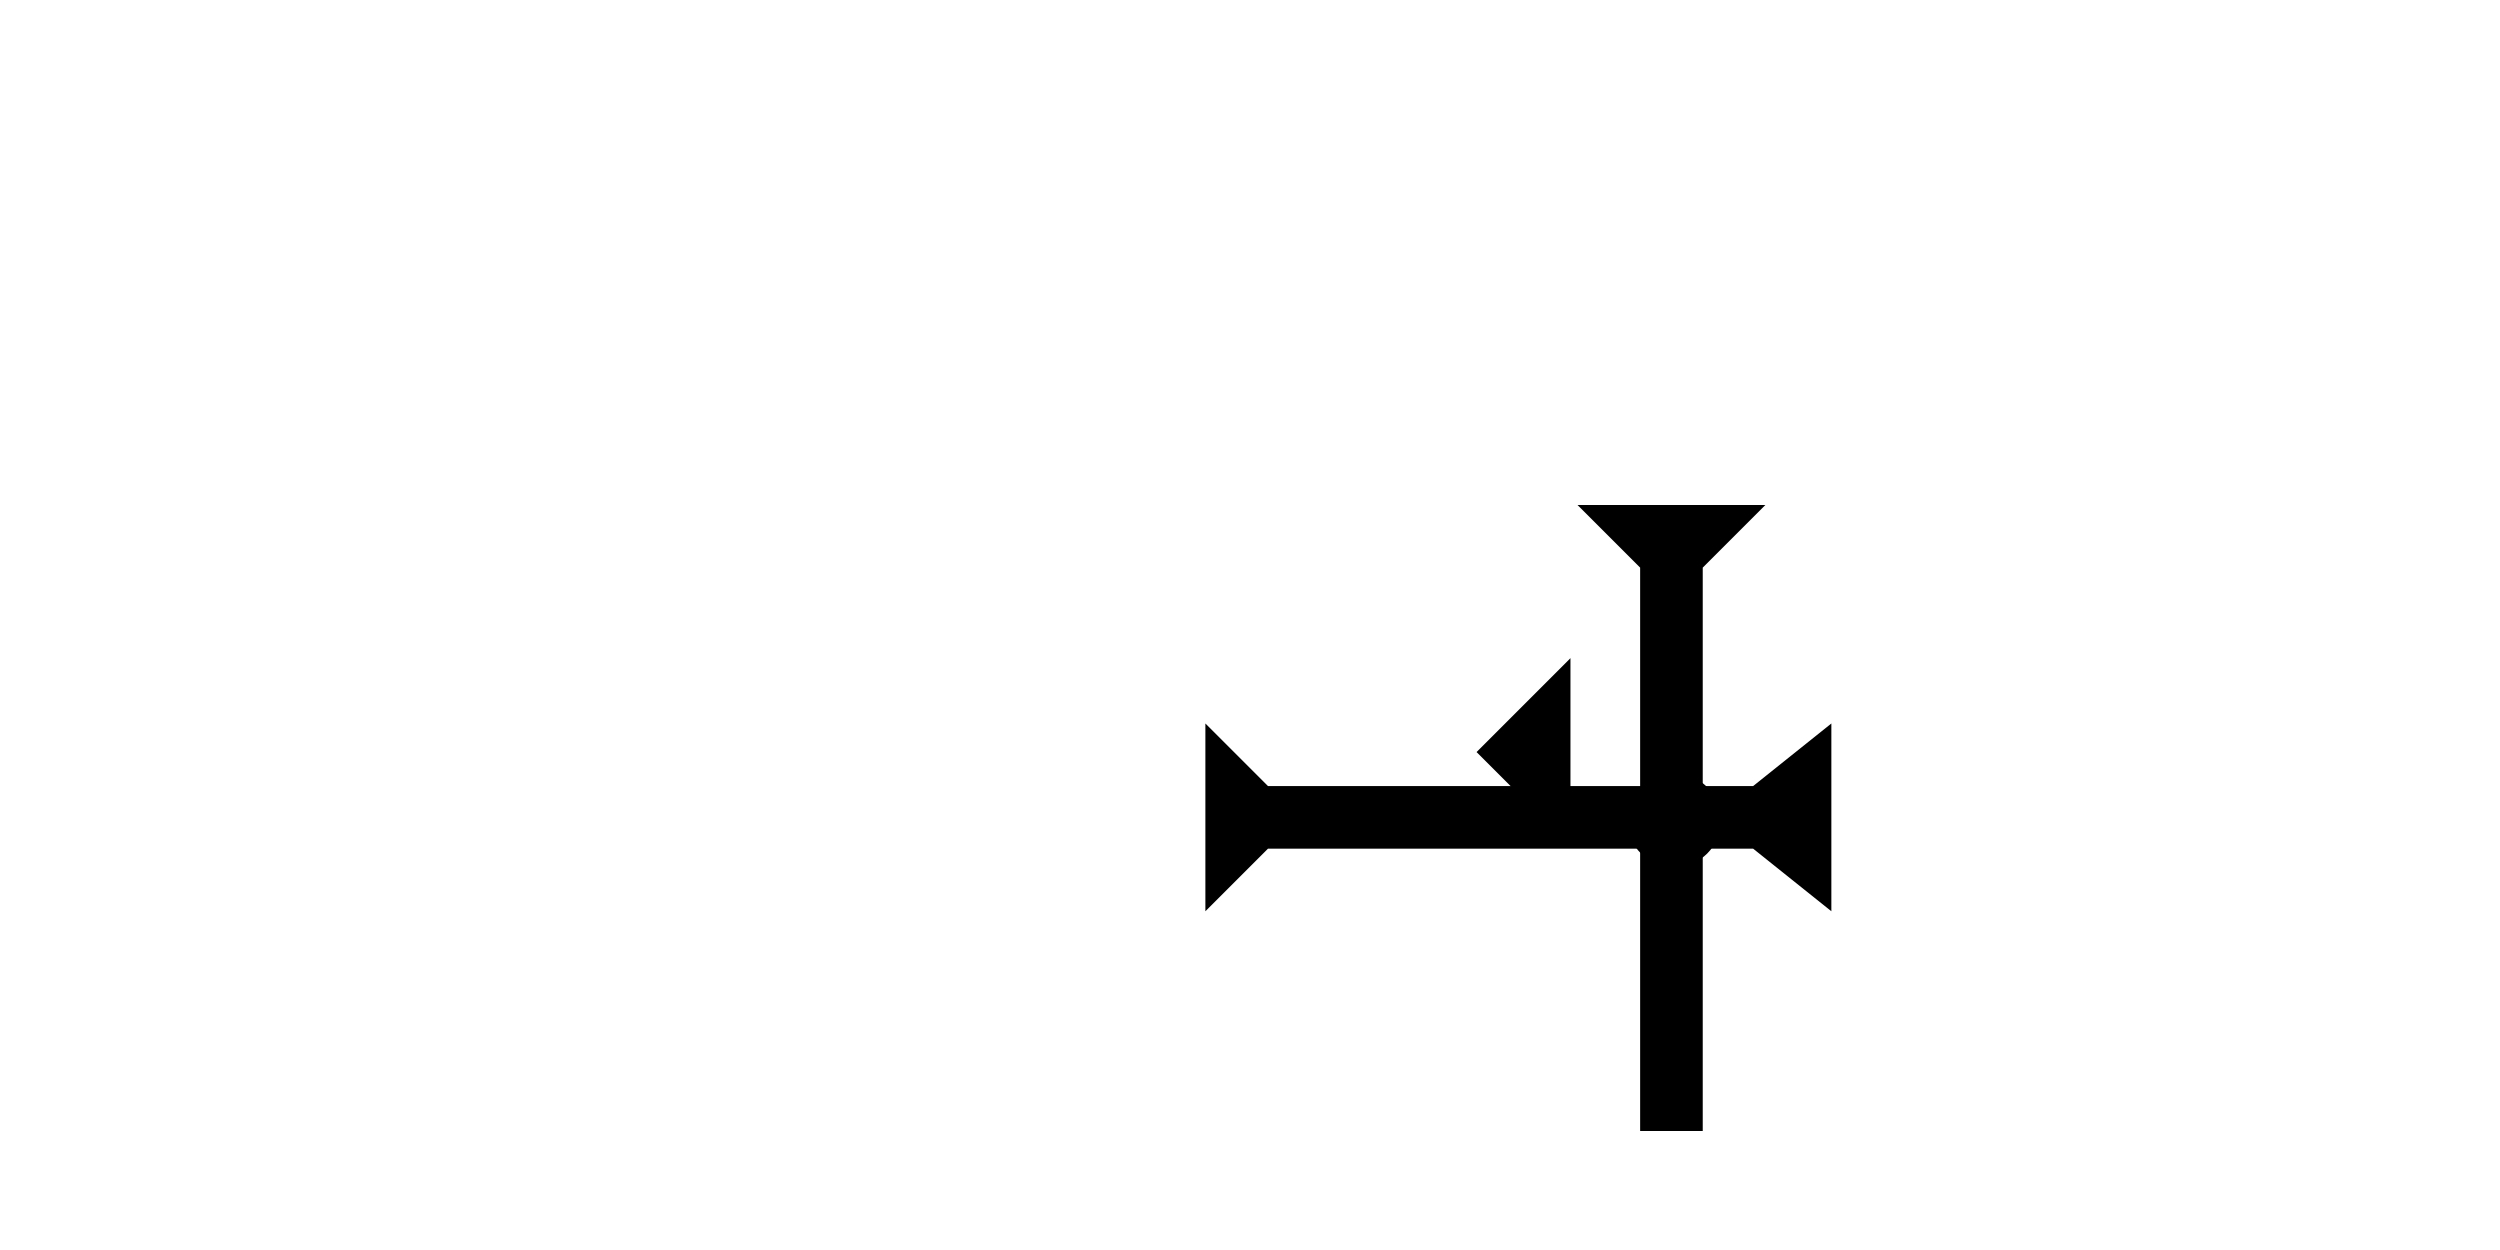<?xml version="1.0" encoding="UTF-8" standalone="no"?>
<svg
   xmlns:dc="http://purl.org/dc/elements/1.1/"
   xmlns:cc="http://creativecommons.org/ns#"
   xmlns:rdf="http://www.w3.org/1999/02/22-rdf-syntax-ns#"
   xmlns:svg="http://www.w3.org/2000/svg"
   xmlns="http://www.w3.org/2000/svg"
   width="160"
   height="80"
   viewBox="0 0 42.333 21.167"
   version="1.1"
   id="svg8">
  <defs
     id="defs2" />
  <g
     id="layer1">
    <polygon
       points="12,0 8,4 8,35 12,40 0,40 4,35 4,4 0,0 "
       style="fill:#000000"
       id="polygon851"
       transform="matrix(0,-0.265,0.265,0,20.411,15.431)">
      <title
         id="title915">Right Horizontal Barbell Mark, RHBB</title>
    </polygon>
    <g
       id="g857"
       transform="matrix(0.265,0,0,0.265,26.713,8.552)">
      <title
         id="title853">Down Vertical Mark, DV</title>
      <polygon
         points="8,40 4,40 4,4 0,0 12,0 8,4 "
         style="fill:#000000"
         id="polygon855" />
    </g>
    <polygon
       points="0,6 6,0 6,12 "
       style="fill:#000000"
       id="polygon901"
       transform="matrix(0.265,0,0,0.265,25.003,11.145)">
      <title
         id="title917">Heel Mark, HE</title>
    </polygon>
    <circle
       style="fill:#000000;fill-rule:evenodd;stroke-width:0.265"
       id="path839"
       cx="28.348"
       cy="13.891"
       r="0.794">
      <title
         id="title935">2 Cross Connector, 2C</title>
    </circle>
  </g>
</svg>
